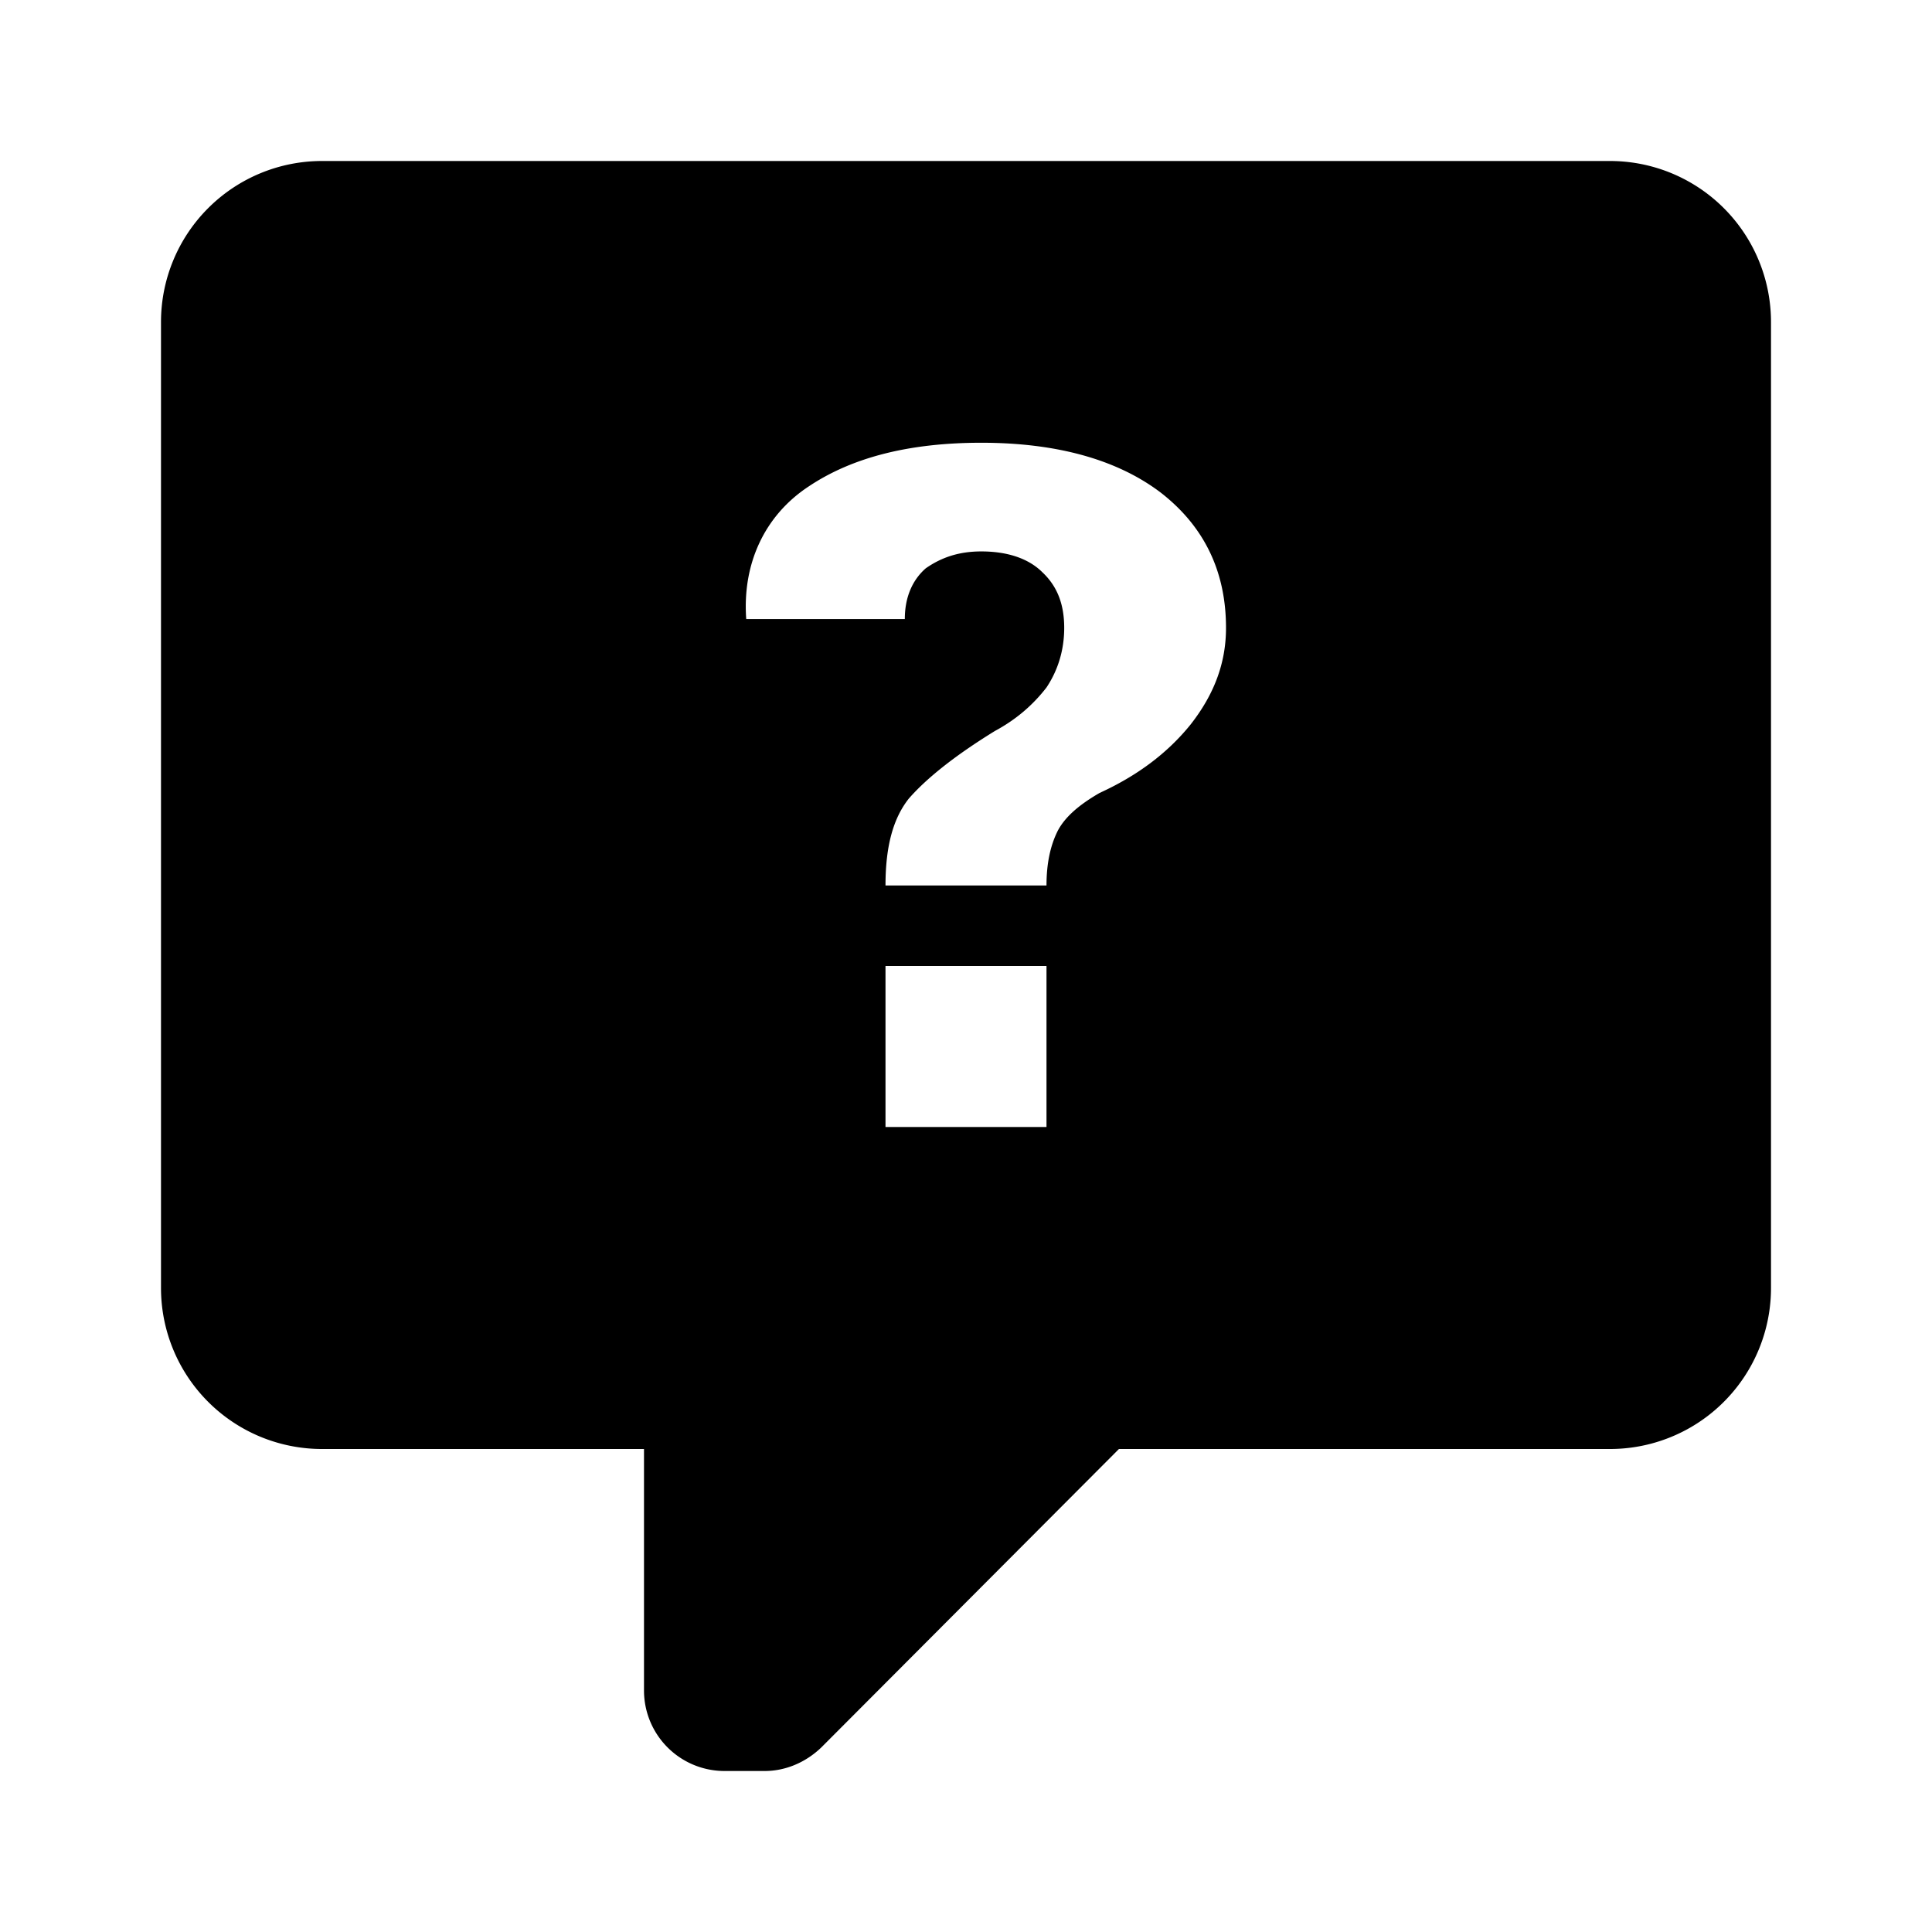 <svg xmlns="http://www.w3.org/2000/svg" width="32" height="32" viewBox="0 0 24 24">
  <path fill="currentColor"
    d="M4 2h16a2 2 0 0 1 2 2v12a2 2 0 0 1-2 2h-6.1l-3.7 3.71c-.2.19-.45.29-.7.29H9a1 1 0 0 1-1-1v-3H4a2 2 0 0 1-2-2V4a2 2 0 0 1 2-2m8.19 3.5c-.89 0-1.6.18-2.14.54c-.55.36-.83.96-.78 1.65h1.97c0-.28.1-.49.26-.63c.2-.14.42-.21.69-.21c.31 0 .58.08.76.26c.18.17.27.39.27.69c0 .28-.08.53-.22.74c-.17.22-.38.4-.64.54c-.52.32-.86.6-1.07.84c-.19.24-.29.58-.29 1.08h2c0-.28.05-.5.14-.68c.09-.17.26-.32.52-.47c.46-.21.84-.49 1.13-.85c.29-.37.44-.76.44-1.2q0-1.05-.81-1.68c-.54-.41-1.29-.62-2.23-.62M11 12v2h2v-2z" />
</svg>